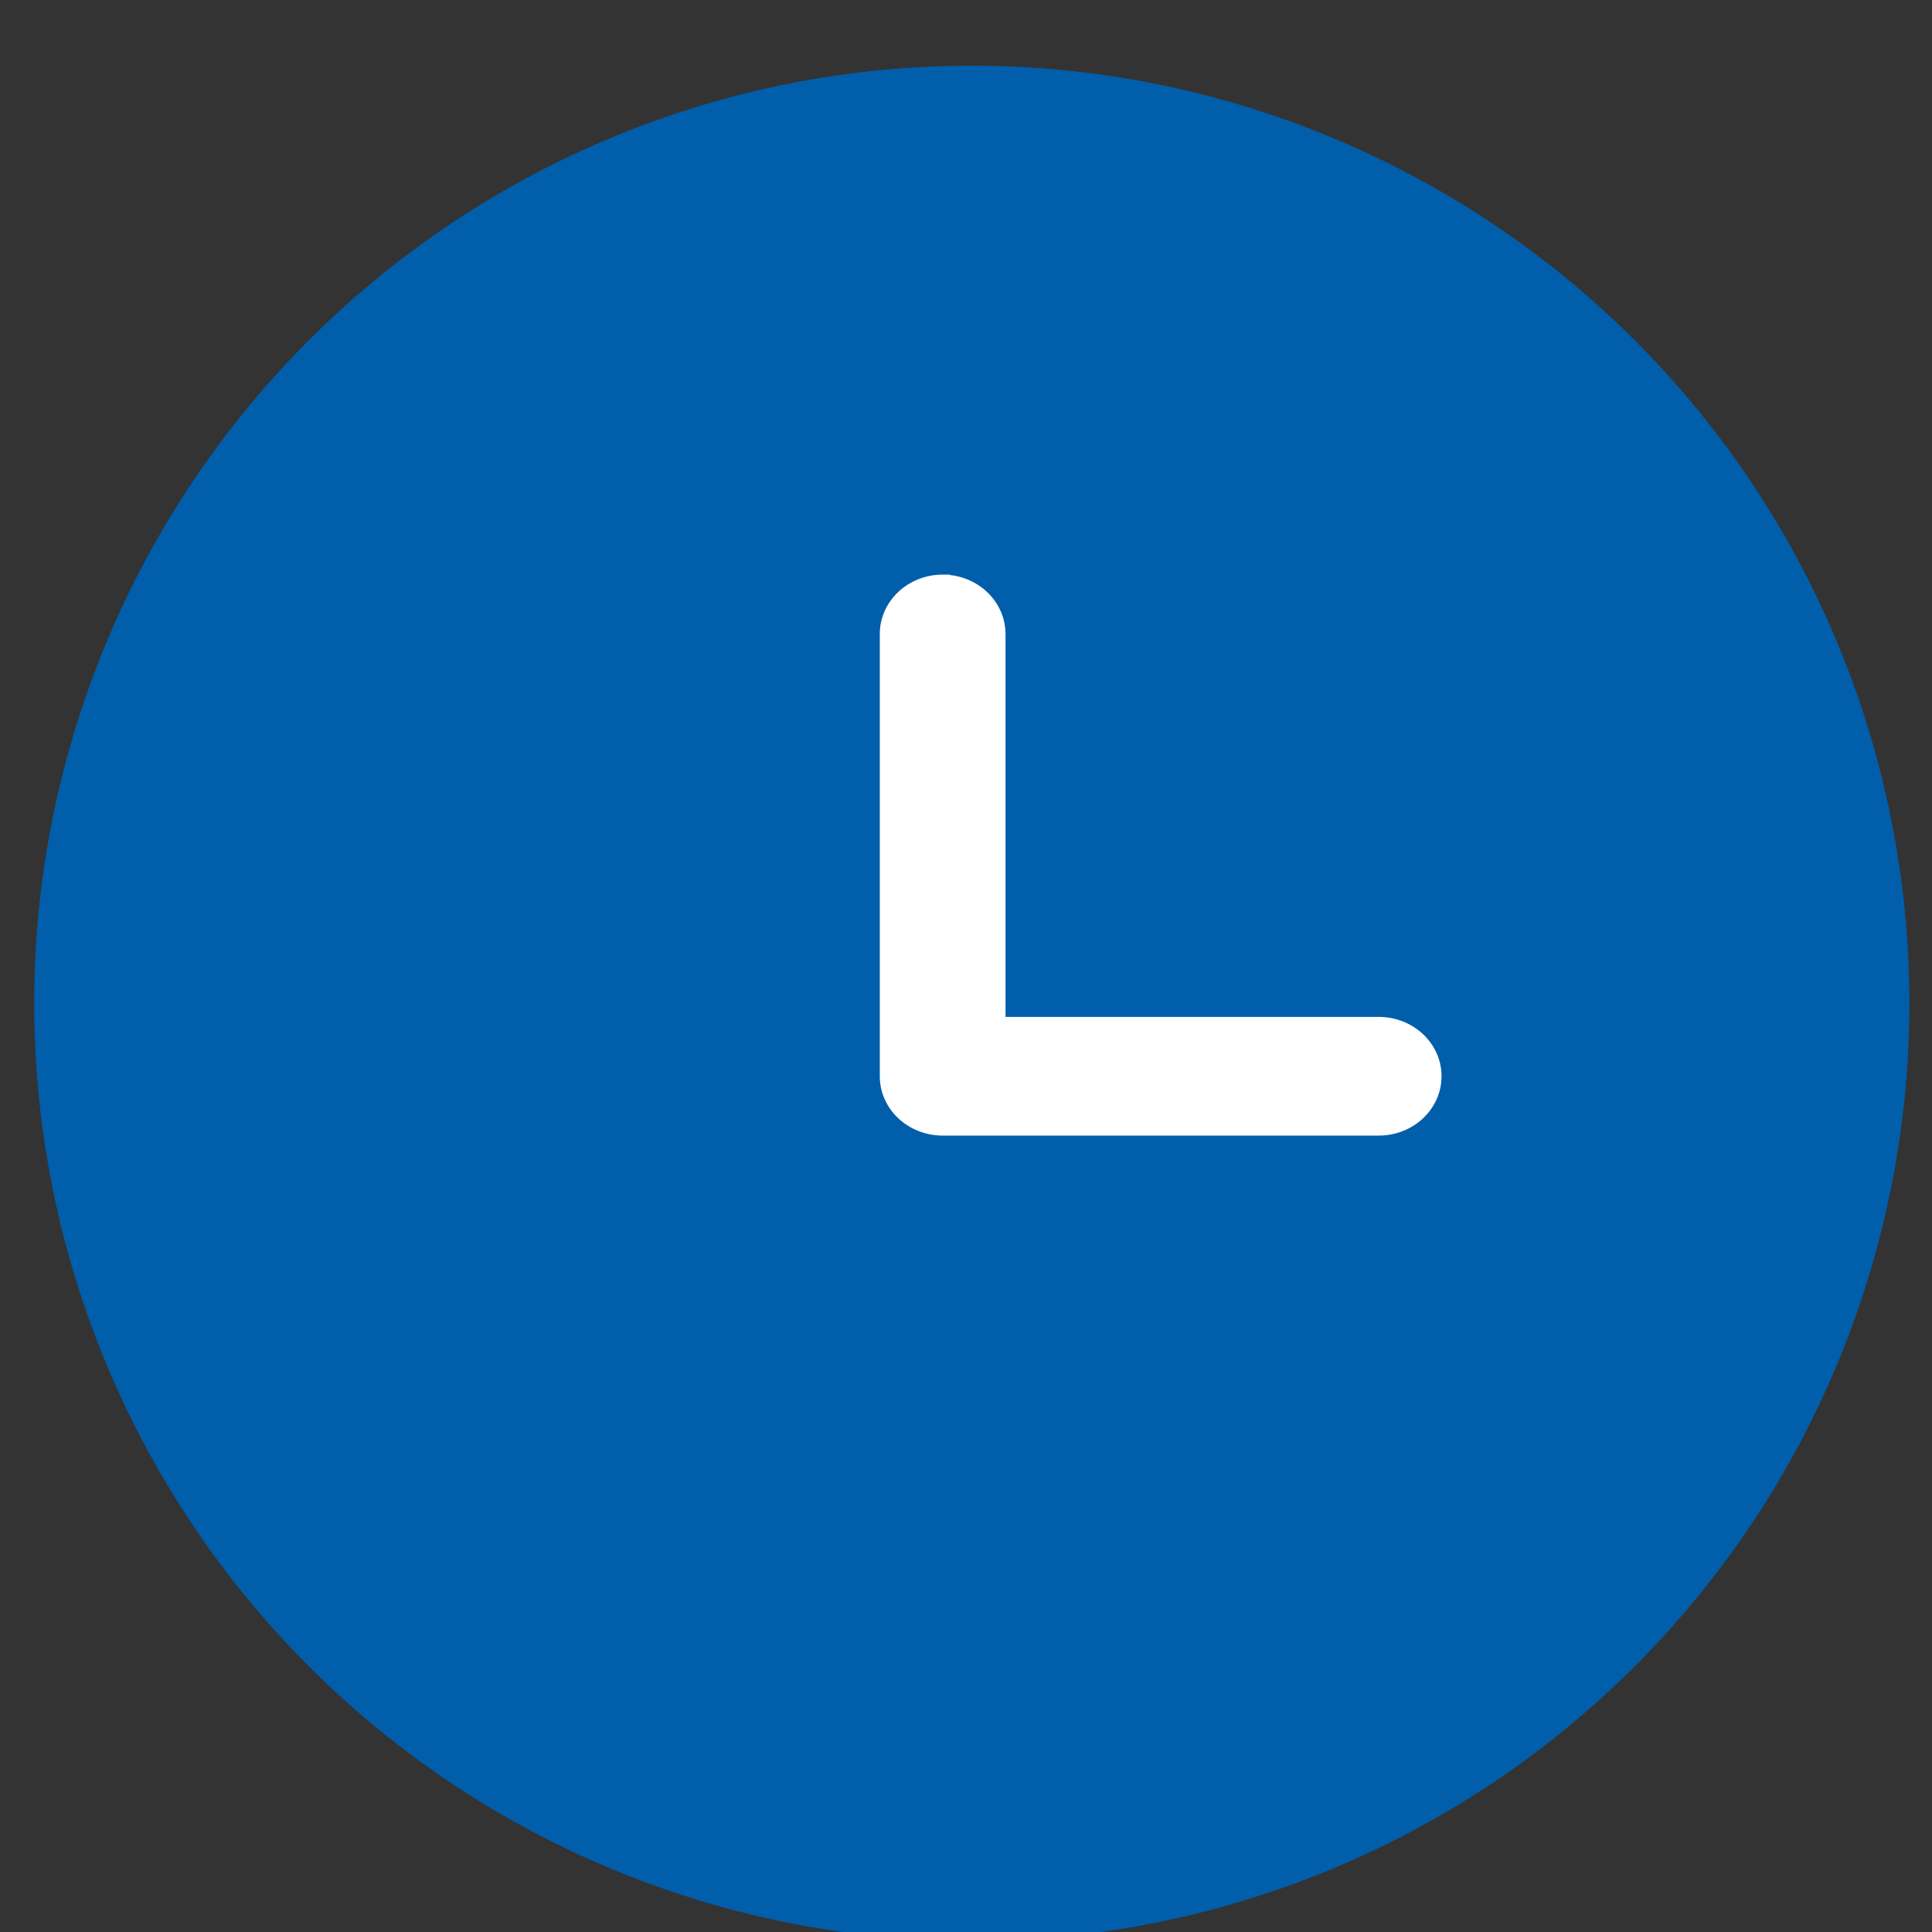 <svg width="100" height="100" viewBox="0 0 100 100" fill="none" xmlns="http://www.w3.org/2000/svg"><rect x="0" y="0" width="100" height="100" fill="#333333" stroke="none"/><path cx="14.587" cy="15.06" r="14.074" fill="#005EAA" d="M98.831 51.93A48.531 48.531 0 0 1 50.3 100.461A48.531 48.531 0 0 1 1.769 51.93A48.531 48.531 0 0 1 98.831 51.93z"/><path d="M48.793 30.172c-1.559 0 -2.824 1.186 -2.824 2.641v22.893c0 1.459 1.266 2.641 2.824 2.641h22.569c1.559 0 2.821 -1.183 2.821 -2.641s-1.262 -2.641 -2.821 -2.641h-19.748V32.814c0 -1.455 -1.266 -2.641 -2.821 -2.641Z" fill="white" stroke="white" stroke-width="0.862"/></svg>